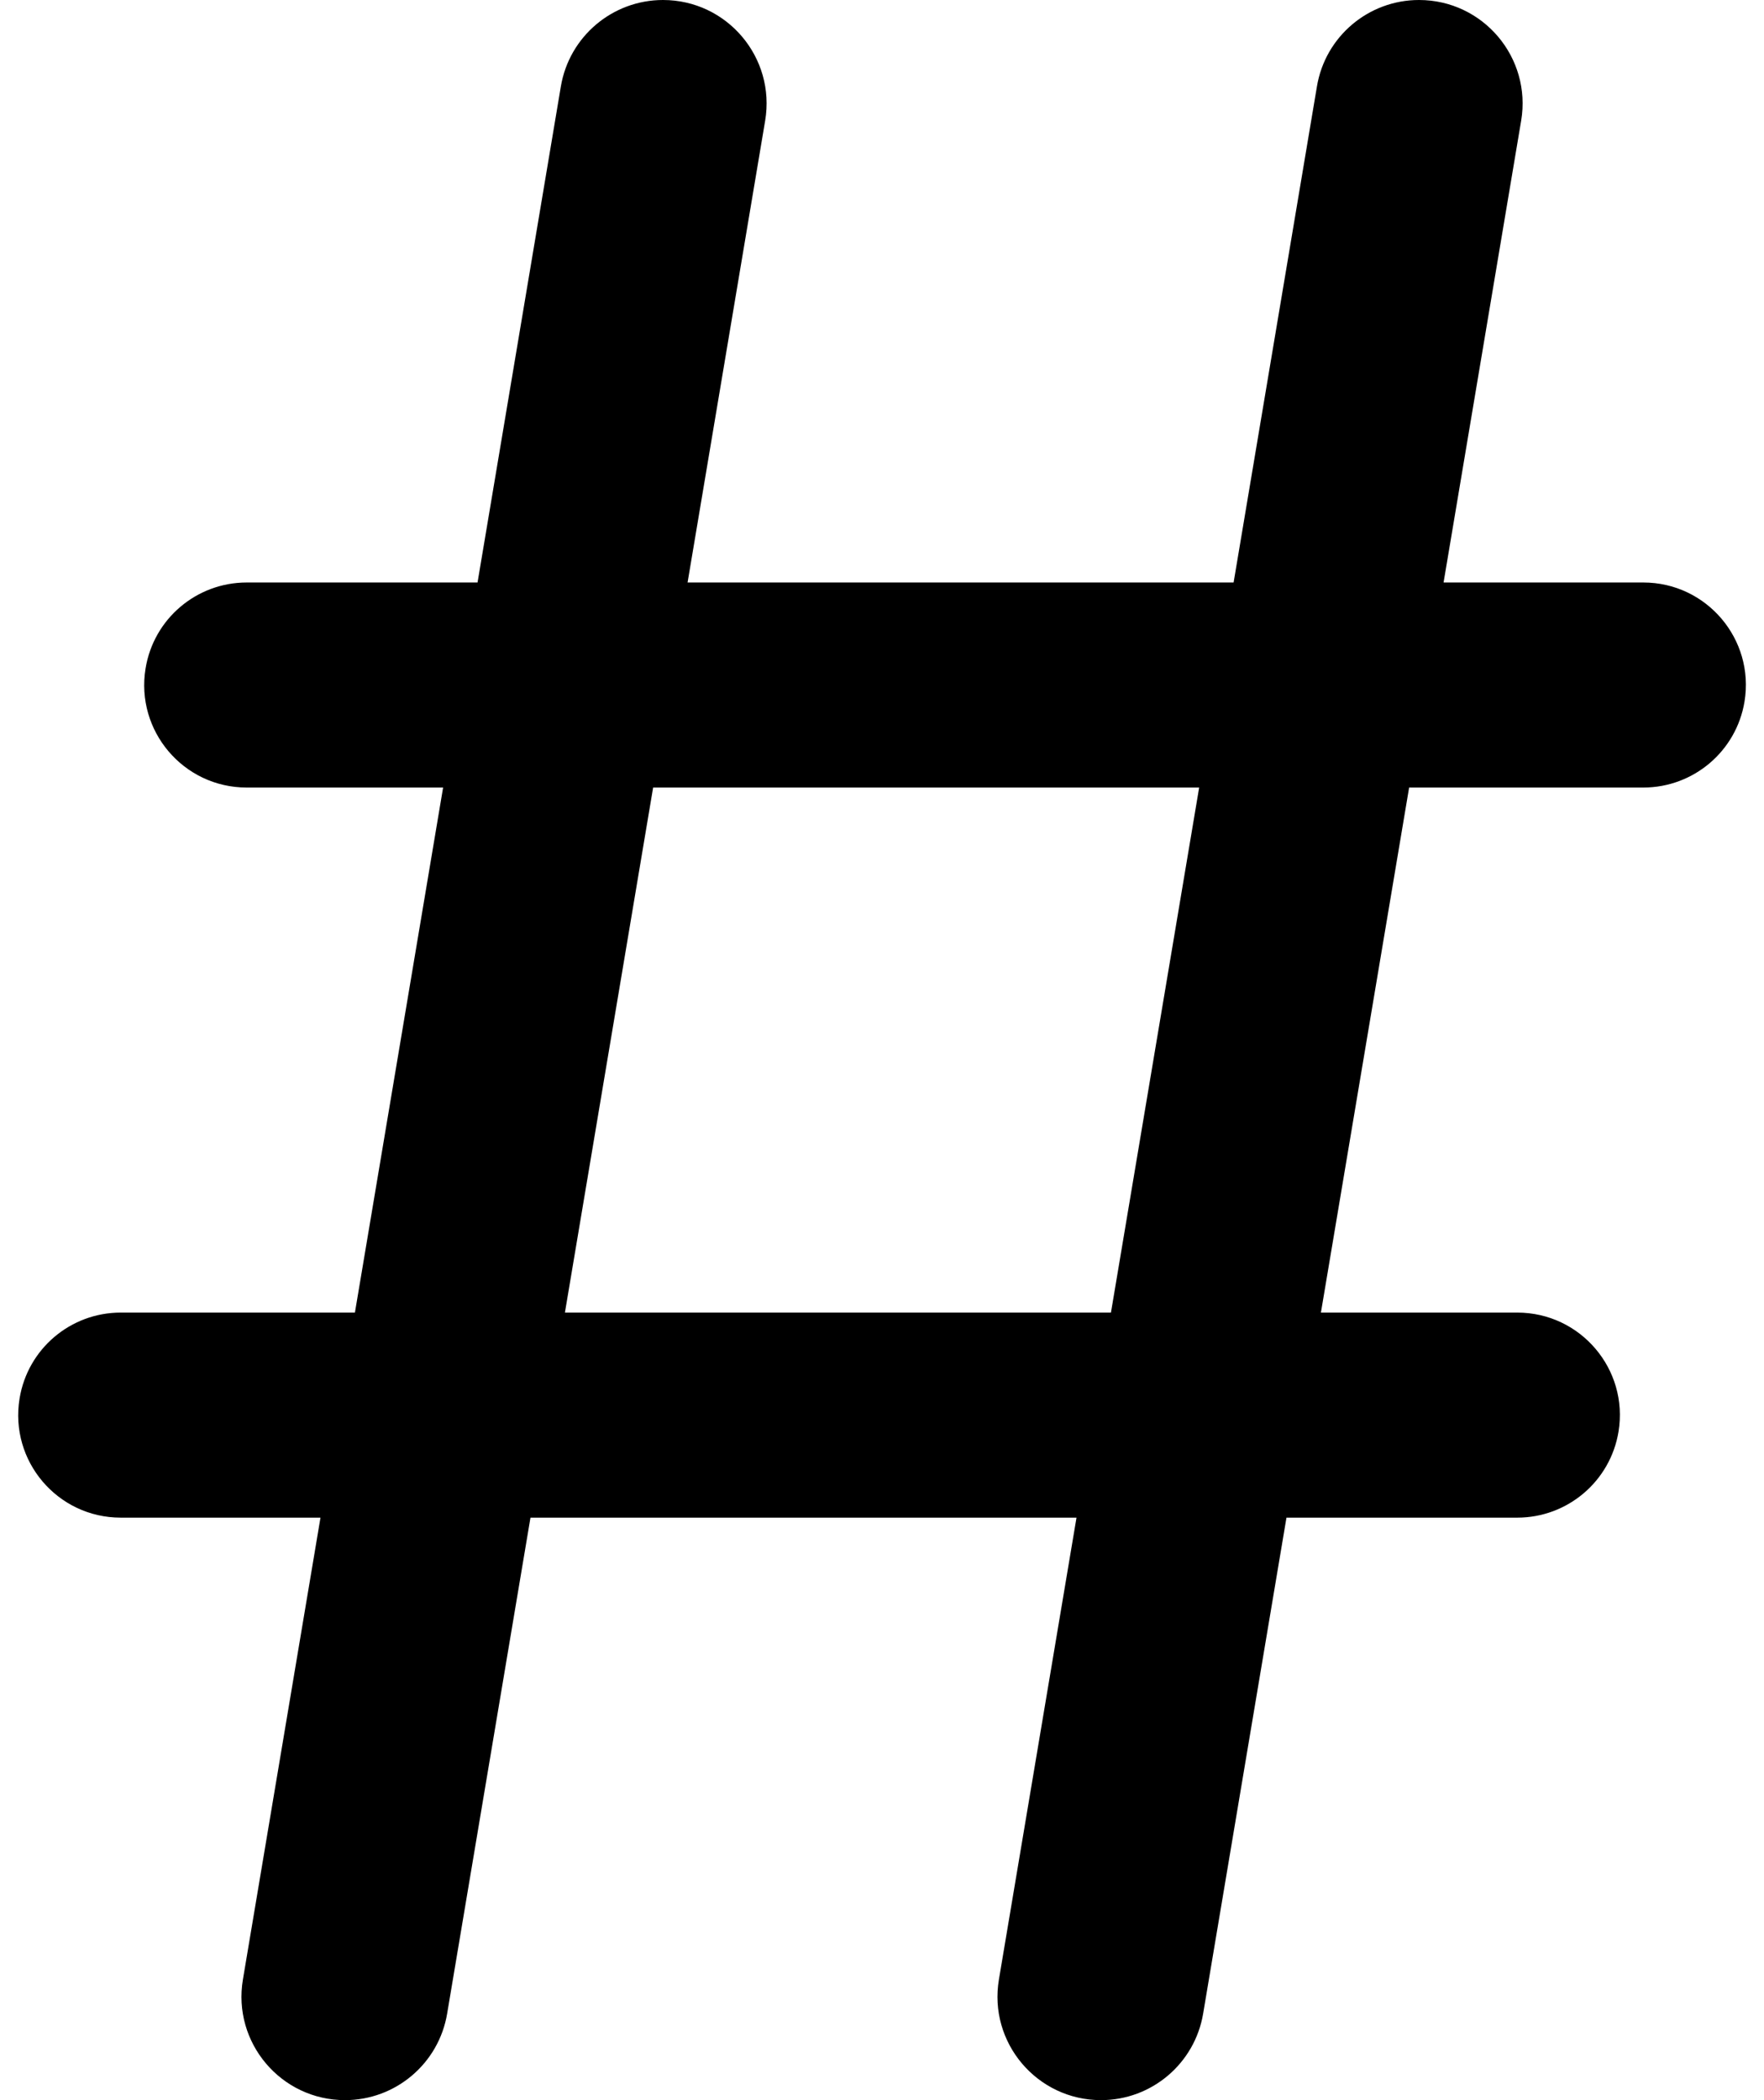 <svg width="21" height="25" viewBox="0 0 21 25" fill="none" xmlns="http://www.w3.org/2000/svg">
    <path d="M13.107 25C12.345 25 11.765 24.315 11.892 23.563L15.678 1.028C15.777 0.435 16.291 -6.55651e-06 16.893 -6.55651e-06V-6.55651e-06C17.656 -6.55651e-06 18.235 0.685 18.109 1.437L14.323 23.971C14.223 24.565 13.709 25 13.107 25V25ZM1.437 18.066C0.684 18.066 0.111 17.391 0.233 16.648V16.648C0.329 16.058 0.839 15.625 1.437 15.625H18.063C18.816 15.625 19.39 16.3 19.268 17.043V17.043C19.171 17.633 18.661 18.066 18.063 18.066H1.437ZM4.107 25C3.345 25 2.765 24.315 2.892 23.563L6.677 1.028C6.777 0.435 7.291 -6.55651e-06 7.893 -6.55651e-06V-6.55651e-06C8.656 -6.55651e-06 9.235 0.685 9.109 1.437L5.323 23.971C5.223 24.565 4.709 25 4.107 25V25ZM2.937 9.375C2.184 9.375 1.611 8.7 1.733 7.957V7.957C1.829 7.367 2.339 6.934 2.937 6.934H19.563C20.316 6.934 20.89 7.609 20.768 8.352V8.352C20.671 8.942 20.161 9.375 19.563 9.375H2.937Z" fill="#000000"/>
</svg>
